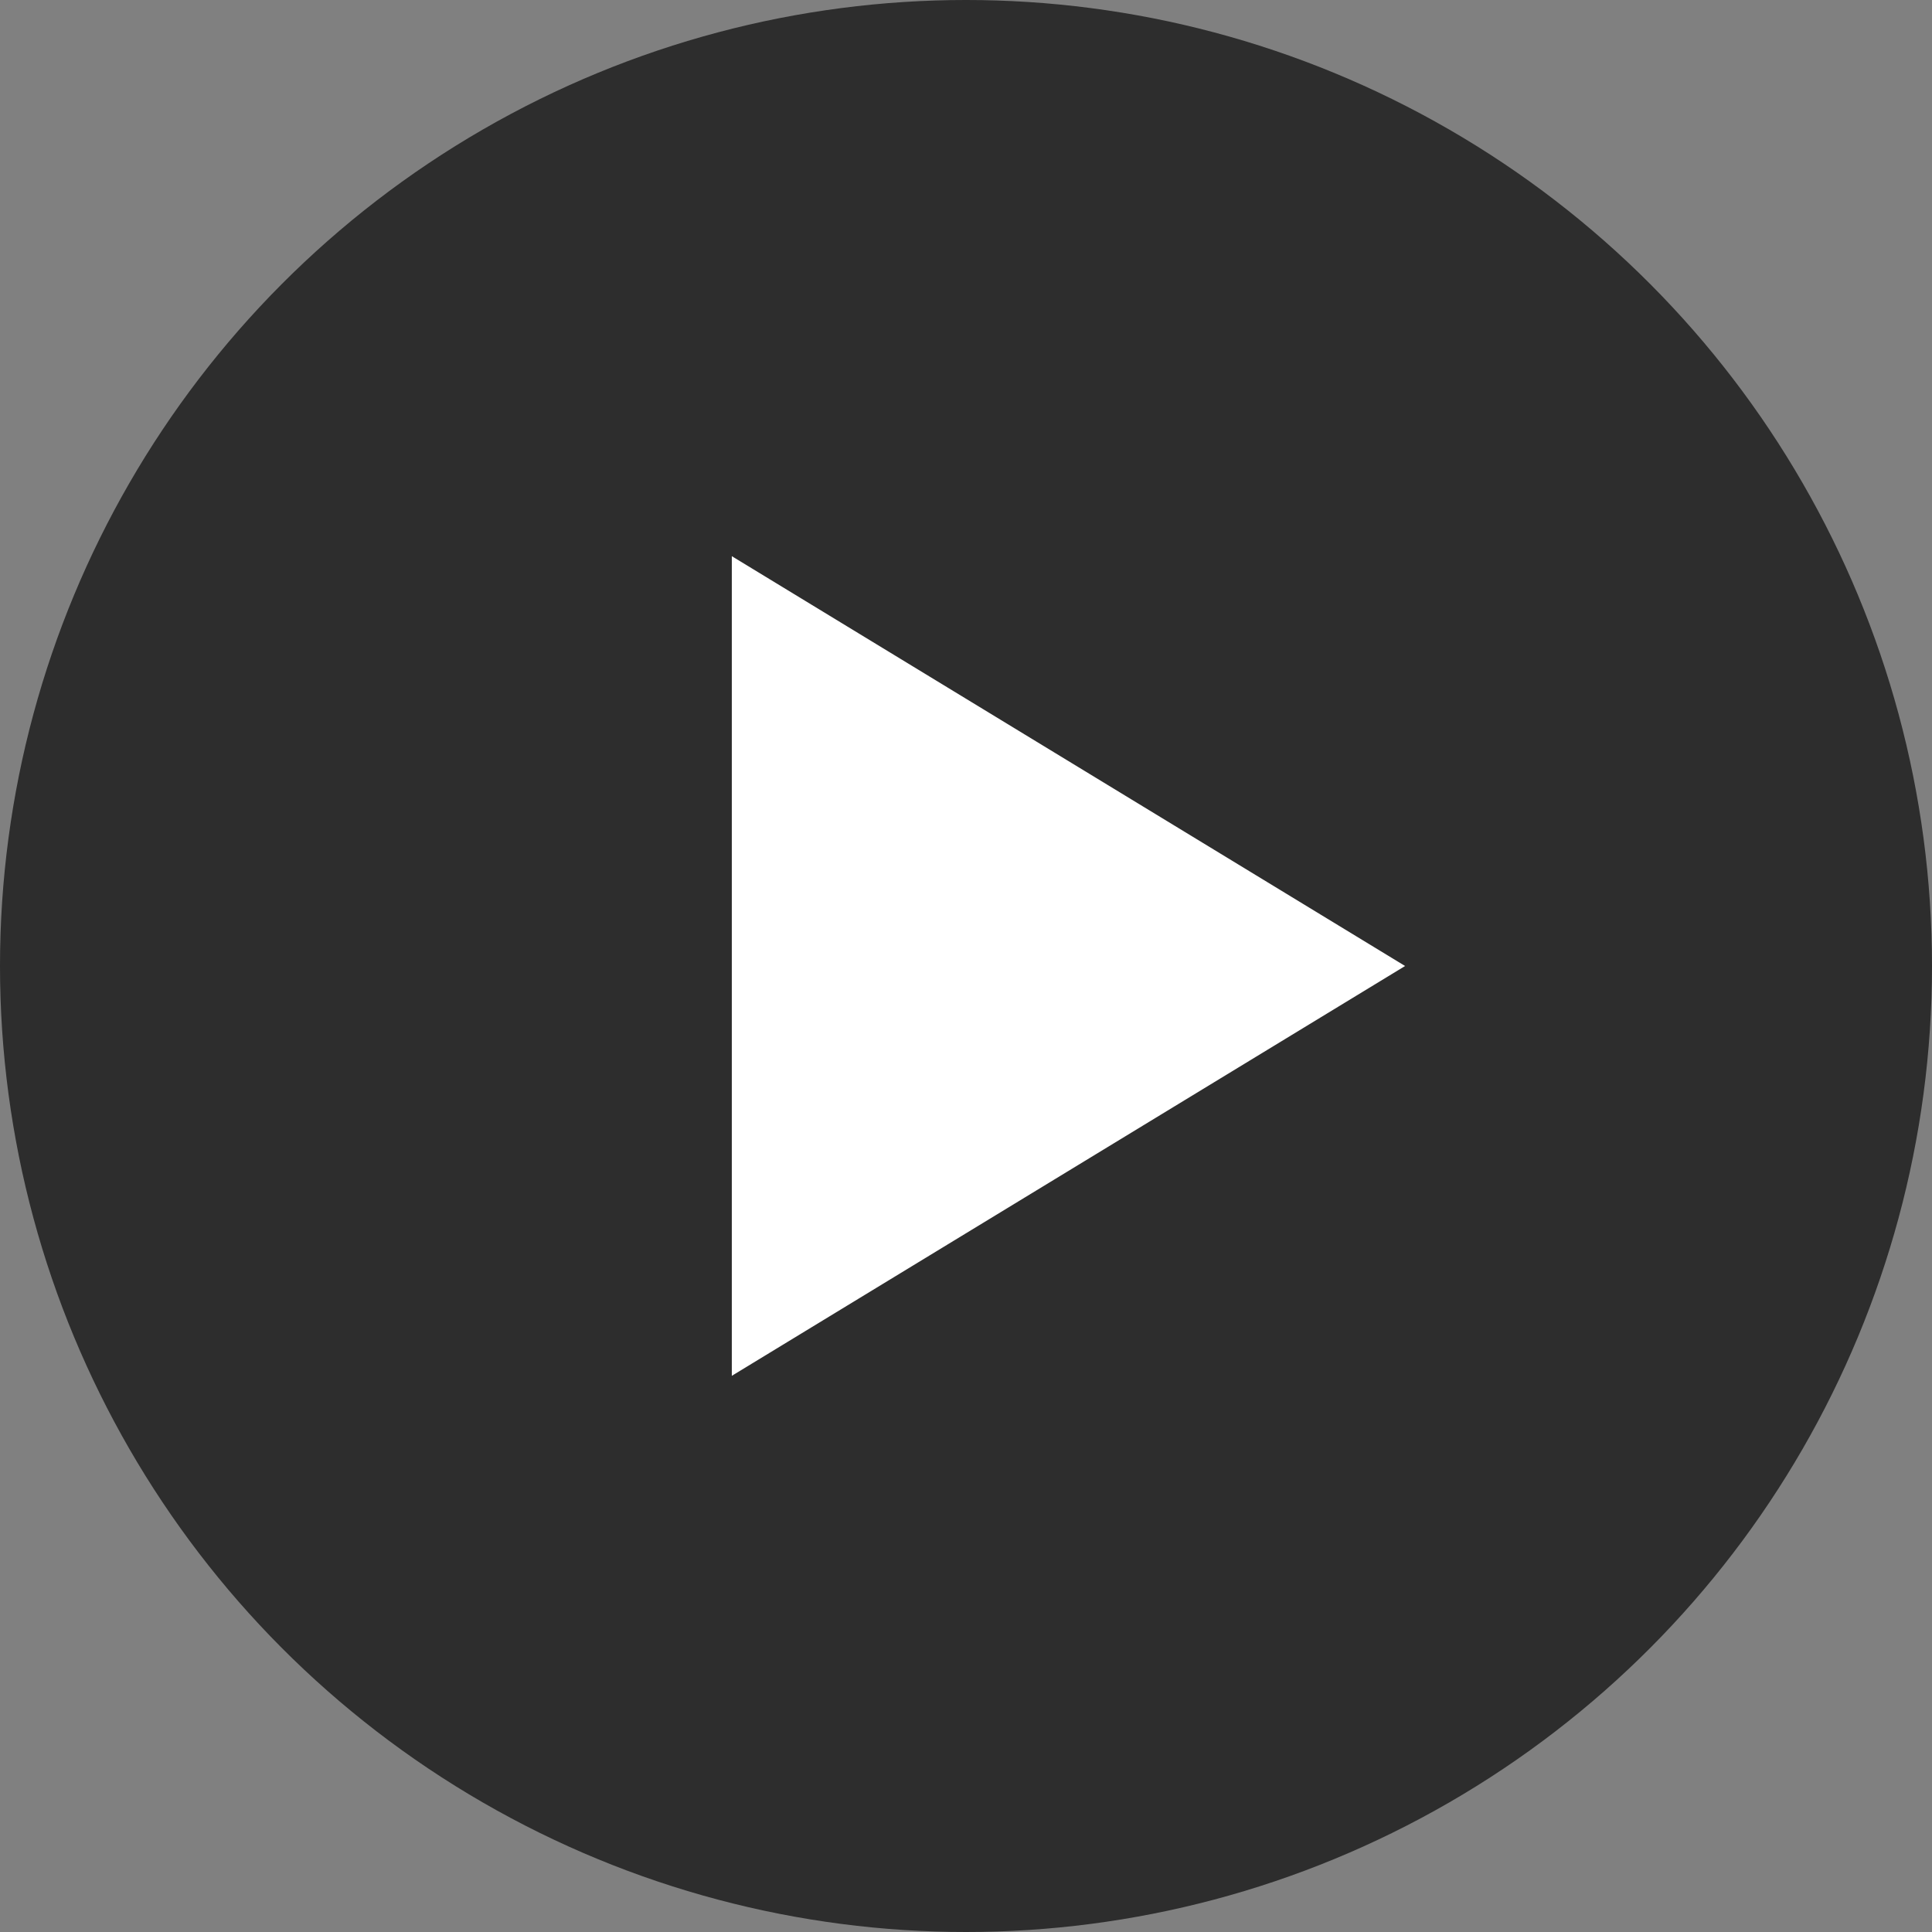 <svg xmlns="http://www.w3.org/2000/svg" width="66" height="66" viewBox="0 0 66 66"><rect x="0" y="0" width="66" height="66" fill="#808080" stroke="none"/><g transform="translate(-1227 -3778)"><circle cx="33" cy="33" r="33" transform="translate(1227 3778)" opacity="0.65"/><path d="M14,0,28,23H0Z" transform="translate(1275 3797) rotate(90)" fill="#fff"/></g></svg>